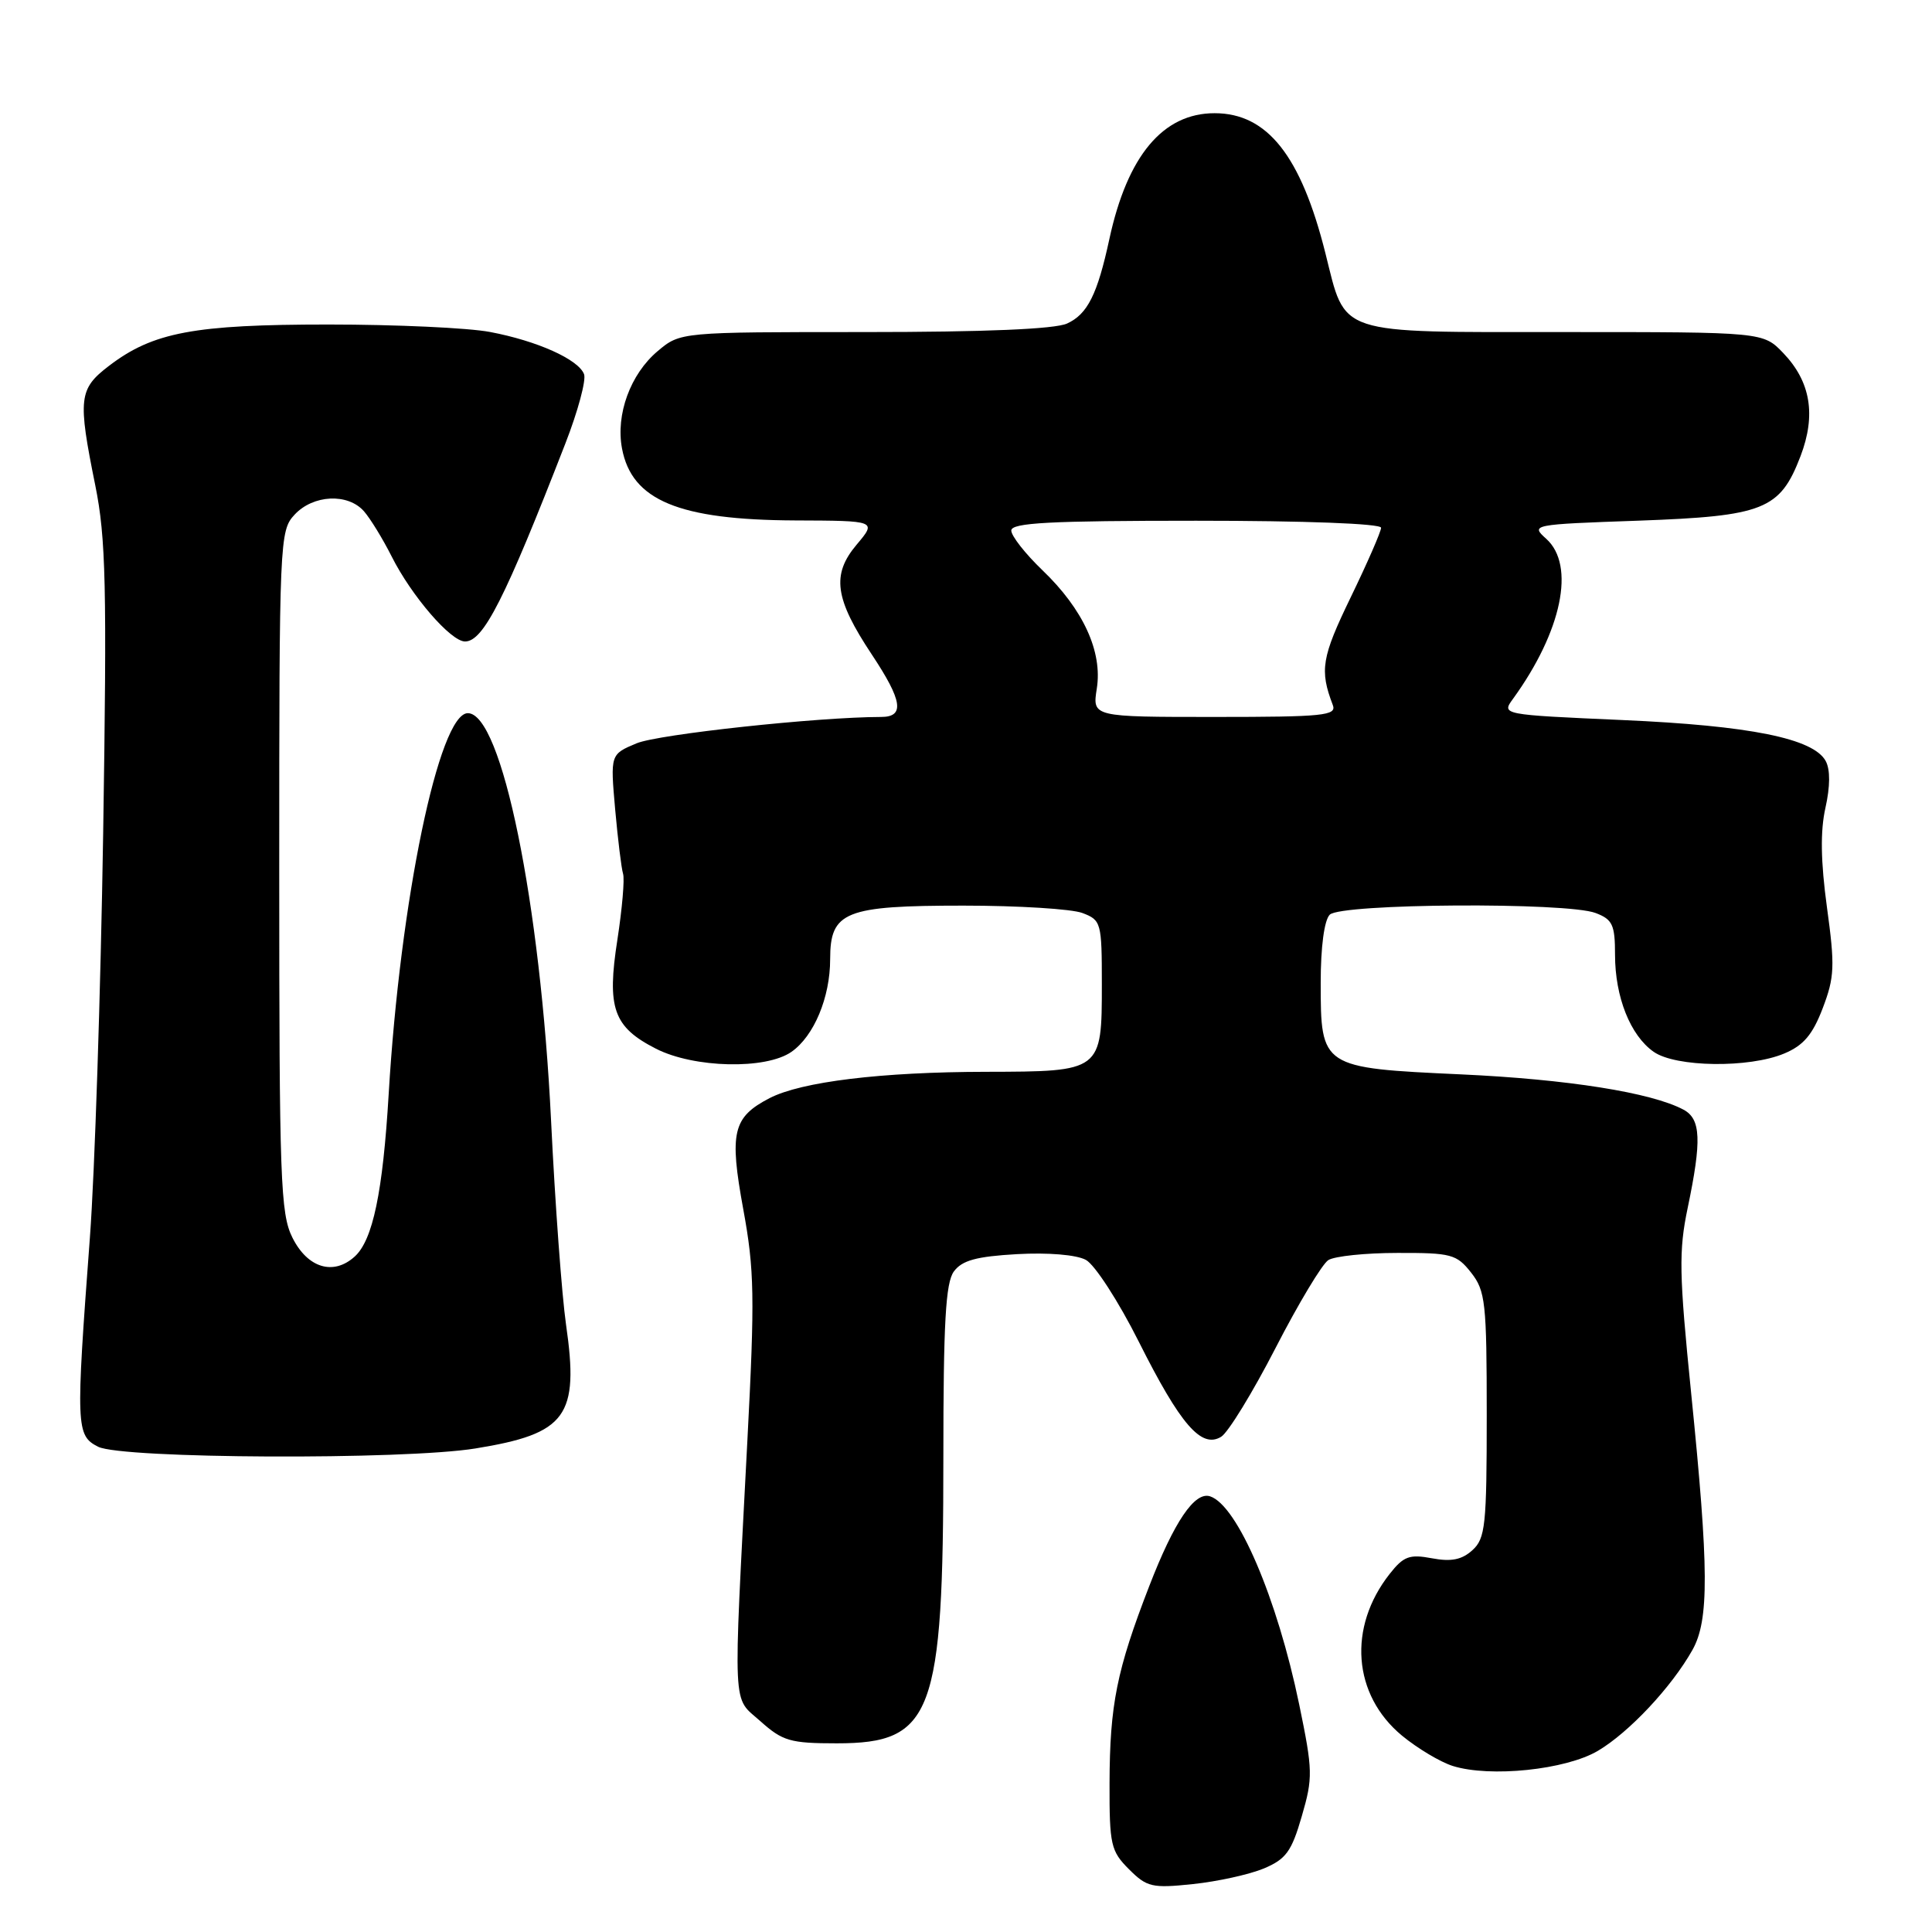 <?xml version="1.0" encoding="UTF-8" standalone="no"?>
<!DOCTYPE svg PUBLIC "-//W3C//DTD SVG 1.1//EN" "http://www.w3.org/Graphics/SVG/1.1/DTD/svg11.dtd" >
<svg xmlns="http://www.w3.org/2000/svg" xmlns:xlink="http://www.w3.org/1999/xlink" version="1.1" viewBox="0 0 256 256">
 <g >
 <path fill="currentColor"
d=" M 167.45 247.59 C 170.40 246.35 171.14 245.34 172.49 240.67 C 173.98 235.55 173.96 234.61 172.15 225.85 C 169.23 211.74 163.97 199.46 160.34 198.27 C 158.30 197.61 155.59 201.61 152.28 210.17 C 147.97 221.30 147.05 225.87 147.02 236.30 C 147.00 244.44 147.19 245.28 149.59 247.68 C 151.97 250.06 152.65 250.22 158.08 249.65 C 161.33 249.31 165.54 248.38 167.45 247.59 Z  M 211.72 232.00 C 215.84 229.57 221.49 223.55 224.25 218.64 C 226.48 214.68 226.45 207.93 224.08 184.54 C 222.49 168.78 222.43 165.77 223.63 160.04 C 225.50 151.09 225.38 148.28 223.08 147.04 C 218.83 144.77 207.73 143.01 193.59 142.36 C 175.07 141.51 175.00 141.46 175.00 130.20 C 175.00 125.47 175.47 121.93 176.20 121.20 C 177.69 119.71 207.61 119.52 211.43 120.98 C 213.67 121.83 214.00 122.54 214.00 126.51 C 214.00 132.11 216.03 137.21 219.12 139.37 C 222.04 141.42 231.76 141.55 236.41 139.60 C 238.96 138.54 240.18 137.11 241.52 133.59 C 243.09 129.48 243.15 128.01 242.08 120.22 C 241.25 114.13 241.19 110.11 241.88 107.04 C 242.51 104.23 242.53 101.98 241.92 100.85 C 240.31 97.85 231.89 96.15 214.98 95.41 C 198.95 94.70 198.95 94.70 200.48 92.60 C 206.96 83.66 208.78 74.91 204.89 71.40 C 202.80 69.52 202.93 69.49 217.14 68.99 C 233.73 68.39 235.86 67.54 238.58 60.44 C 240.66 54.99 239.92 50.57 236.30 46.79 C 233.63 44.00 233.63 44.00 207.31 44.00 C 176.77 44.00 178.38 44.53 175.62 33.54 C 172.38 20.63 167.92 15.00 160.94 15.00 C 154.10 15.00 149.39 20.63 147.00 31.66 C 145.41 39.03 144.10 41.63 141.39 42.87 C 139.76 43.61 130.52 44.00 114.53 44.00 C 90.15 44.00 90.15 44.00 87.14 46.53 C 83.53 49.57 81.57 54.92 82.42 59.43 C 83.71 66.30 89.94 68.89 105.34 68.96 C 116.18 69.00 116.18 69.00 113.50 72.18 C 110.16 76.15 110.60 79.32 115.52 86.73 C 119.59 92.86 119.91 95.00 116.75 95.00 C 108.38 95.01 87.24 97.29 84.36 98.49 C 80.87 99.95 80.87 99.95 81.51 107.23 C 81.87 111.23 82.34 115.08 82.56 115.78 C 82.78 116.49 82.44 120.41 81.81 124.50 C 80.39 133.59 81.27 136.08 86.92 138.96 C 91.96 141.53 101.49 141.75 104.88 139.37 C 107.86 137.28 110.00 132.16 110.00 127.09 C 110.00 120.78 111.95 120.00 127.66 120.00 C 134.92 120.00 142.02 120.44 143.43 120.98 C 145.91 121.92 146.00 122.25 146.00 130.40 C 146.00 141.98 145.98 141.99 130.68 142.02 C 116.76 142.04 106.20 143.33 101.97 145.51 C 97.09 148.04 96.62 150.05 98.49 160.25 C 99.96 168.25 100.03 171.85 99.03 190.91 C 97.13 227.50 97.00 224.71 100.77 228.08 C 103.70 230.70 104.72 231.00 110.88 231.00 C 123.59 231.00 125.00 227.21 125.00 193.14 C 125.00 175.28 125.30 169.97 126.39 168.48 C 127.47 167.01 129.35 166.49 134.76 166.18 C 138.87 165.95 142.62 166.26 143.88 166.94 C 145.06 167.57 148.22 172.45 150.90 177.79 C 156.42 188.79 159.19 191.98 161.81 190.38 C 162.74 189.81 165.98 184.52 169.01 178.63 C 172.04 172.74 175.19 167.49 176.01 166.97 C 176.83 166.45 180.95 166.02 185.18 166.02 C 192.29 166.00 193.01 166.19 194.93 168.63 C 196.83 171.05 197.00 172.59 197.00 187.48 C 197.00 202.13 196.82 203.85 195.10 205.41 C 193.70 206.68 192.29 206.96 189.74 206.48 C 186.76 205.92 185.98 206.21 184.14 208.55 C 178.56 215.64 179.25 224.58 185.77 229.98 C 187.82 231.67 190.85 233.48 192.50 234.00 C 197.45 235.55 207.47 234.51 211.72 232.00 Z  M 62.99 191.93 C 75.08 189.97 76.76 187.68 75.00 175.50 C 74.45 171.65 73.55 159.50 73.02 148.50 C 71.61 119.60 66.48 94.50 61.99 94.50 C 58.18 94.50 53.02 119.30 51.50 145.00 C 50.73 157.96 49.40 164.33 47.00 166.50 C 44.18 169.06 40.76 168.02 38.75 164.00 C 37.16 160.82 37.00 156.34 37.00 115.44 C 37.00 71.47 37.05 70.32 39.04 68.19 C 41.50 65.54 46.10 65.32 48.23 67.75 C 49.07 68.71 50.72 71.40 51.89 73.72 C 54.52 78.96 59.73 85.00 61.62 85.00 C 64.05 85.00 66.91 79.36 74.92 58.75 C 76.58 54.49 77.69 50.36 77.39 49.58 C 76.64 47.62 71.18 45.17 64.94 43.99 C 62.07 43.44 52.43 43.00 43.52 43.00 C 25.72 43.00 20.28 44.02 14.45 48.47 C 10.43 51.54 10.29 52.78 12.63 64.34 C 14.03 71.28 14.18 77.61 13.67 110.44 C 13.34 131.37 12.55 155.47 11.91 164.00 C 10.03 189.13 10.07 190.21 13.00 191.70 C 16.15 193.30 53.48 193.47 62.99 191.93 Z  M 145.33 91.25 C 146.11 86.35 143.53 80.73 138.12 75.55 C 135.85 73.37 134.00 71.01 134.00 70.30 C 134.00 69.27 139.09 69.00 158.50 69.00 C 172.85 69.00 183.00 69.38 183.00 69.93 C 183.00 70.43 181.18 74.60 178.96 79.18 C 175.12 87.11 174.84 88.80 176.60 93.41 C 177.15 94.82 175.42 95.00 160.98 95.00 C 144.74 95.00 144.74 95.00 145.33 91.25 Z "/>
</g>
</svg>